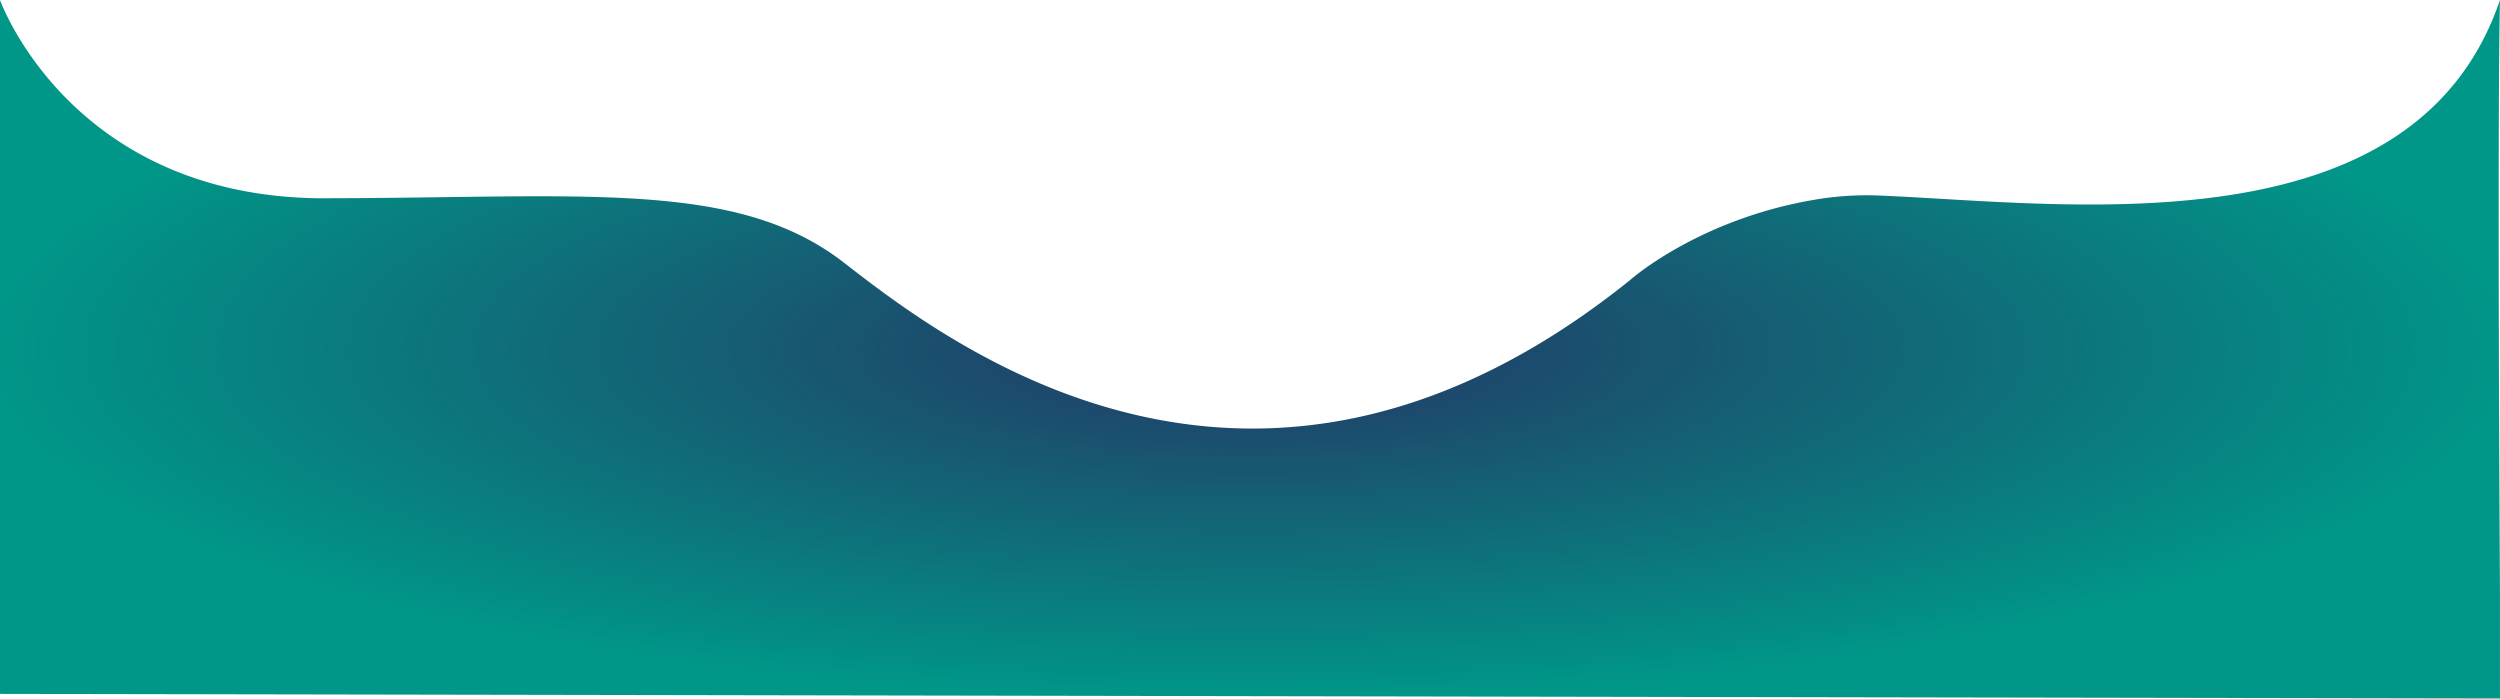 <svg xmlns="http://www.w3.org/2000/svg" xmlns:xlink="http://www.w3.org/1999/xlink" width="427" height="119.305" viewBox="0 0 427 119.305">
  <defs>
    <radialGradient id="radial-gradient" cx="0.5" cy="0.5" r="0.5" gradientUnits="objectBoundingBox">
      <stop offset="0" stop-color="#243665"/>
      <stop offset="1" stop-color="#009688"/>
    </radialGradient>
  </defs>
  <path id="Path_856" data-name="Path 856" d="M15.989,524.736s11.848,33.272,54.3,33.862c45.168,0,71.4-3.346,89.879,11.025s70.555,54.14,134.235,2.953c0,0,12.122-10.836,32.9-13.946a53.13,53.13,0,0,1,10.137-.475c32,1.376,90.962,9.542,105.544-33.419-.494,22.641,0,101.172,0,101.172v18.132l-427-.787Z" transform="translate(-15.989 -524.736)" fill="url(#radial-gradient)"/>
</svg>
